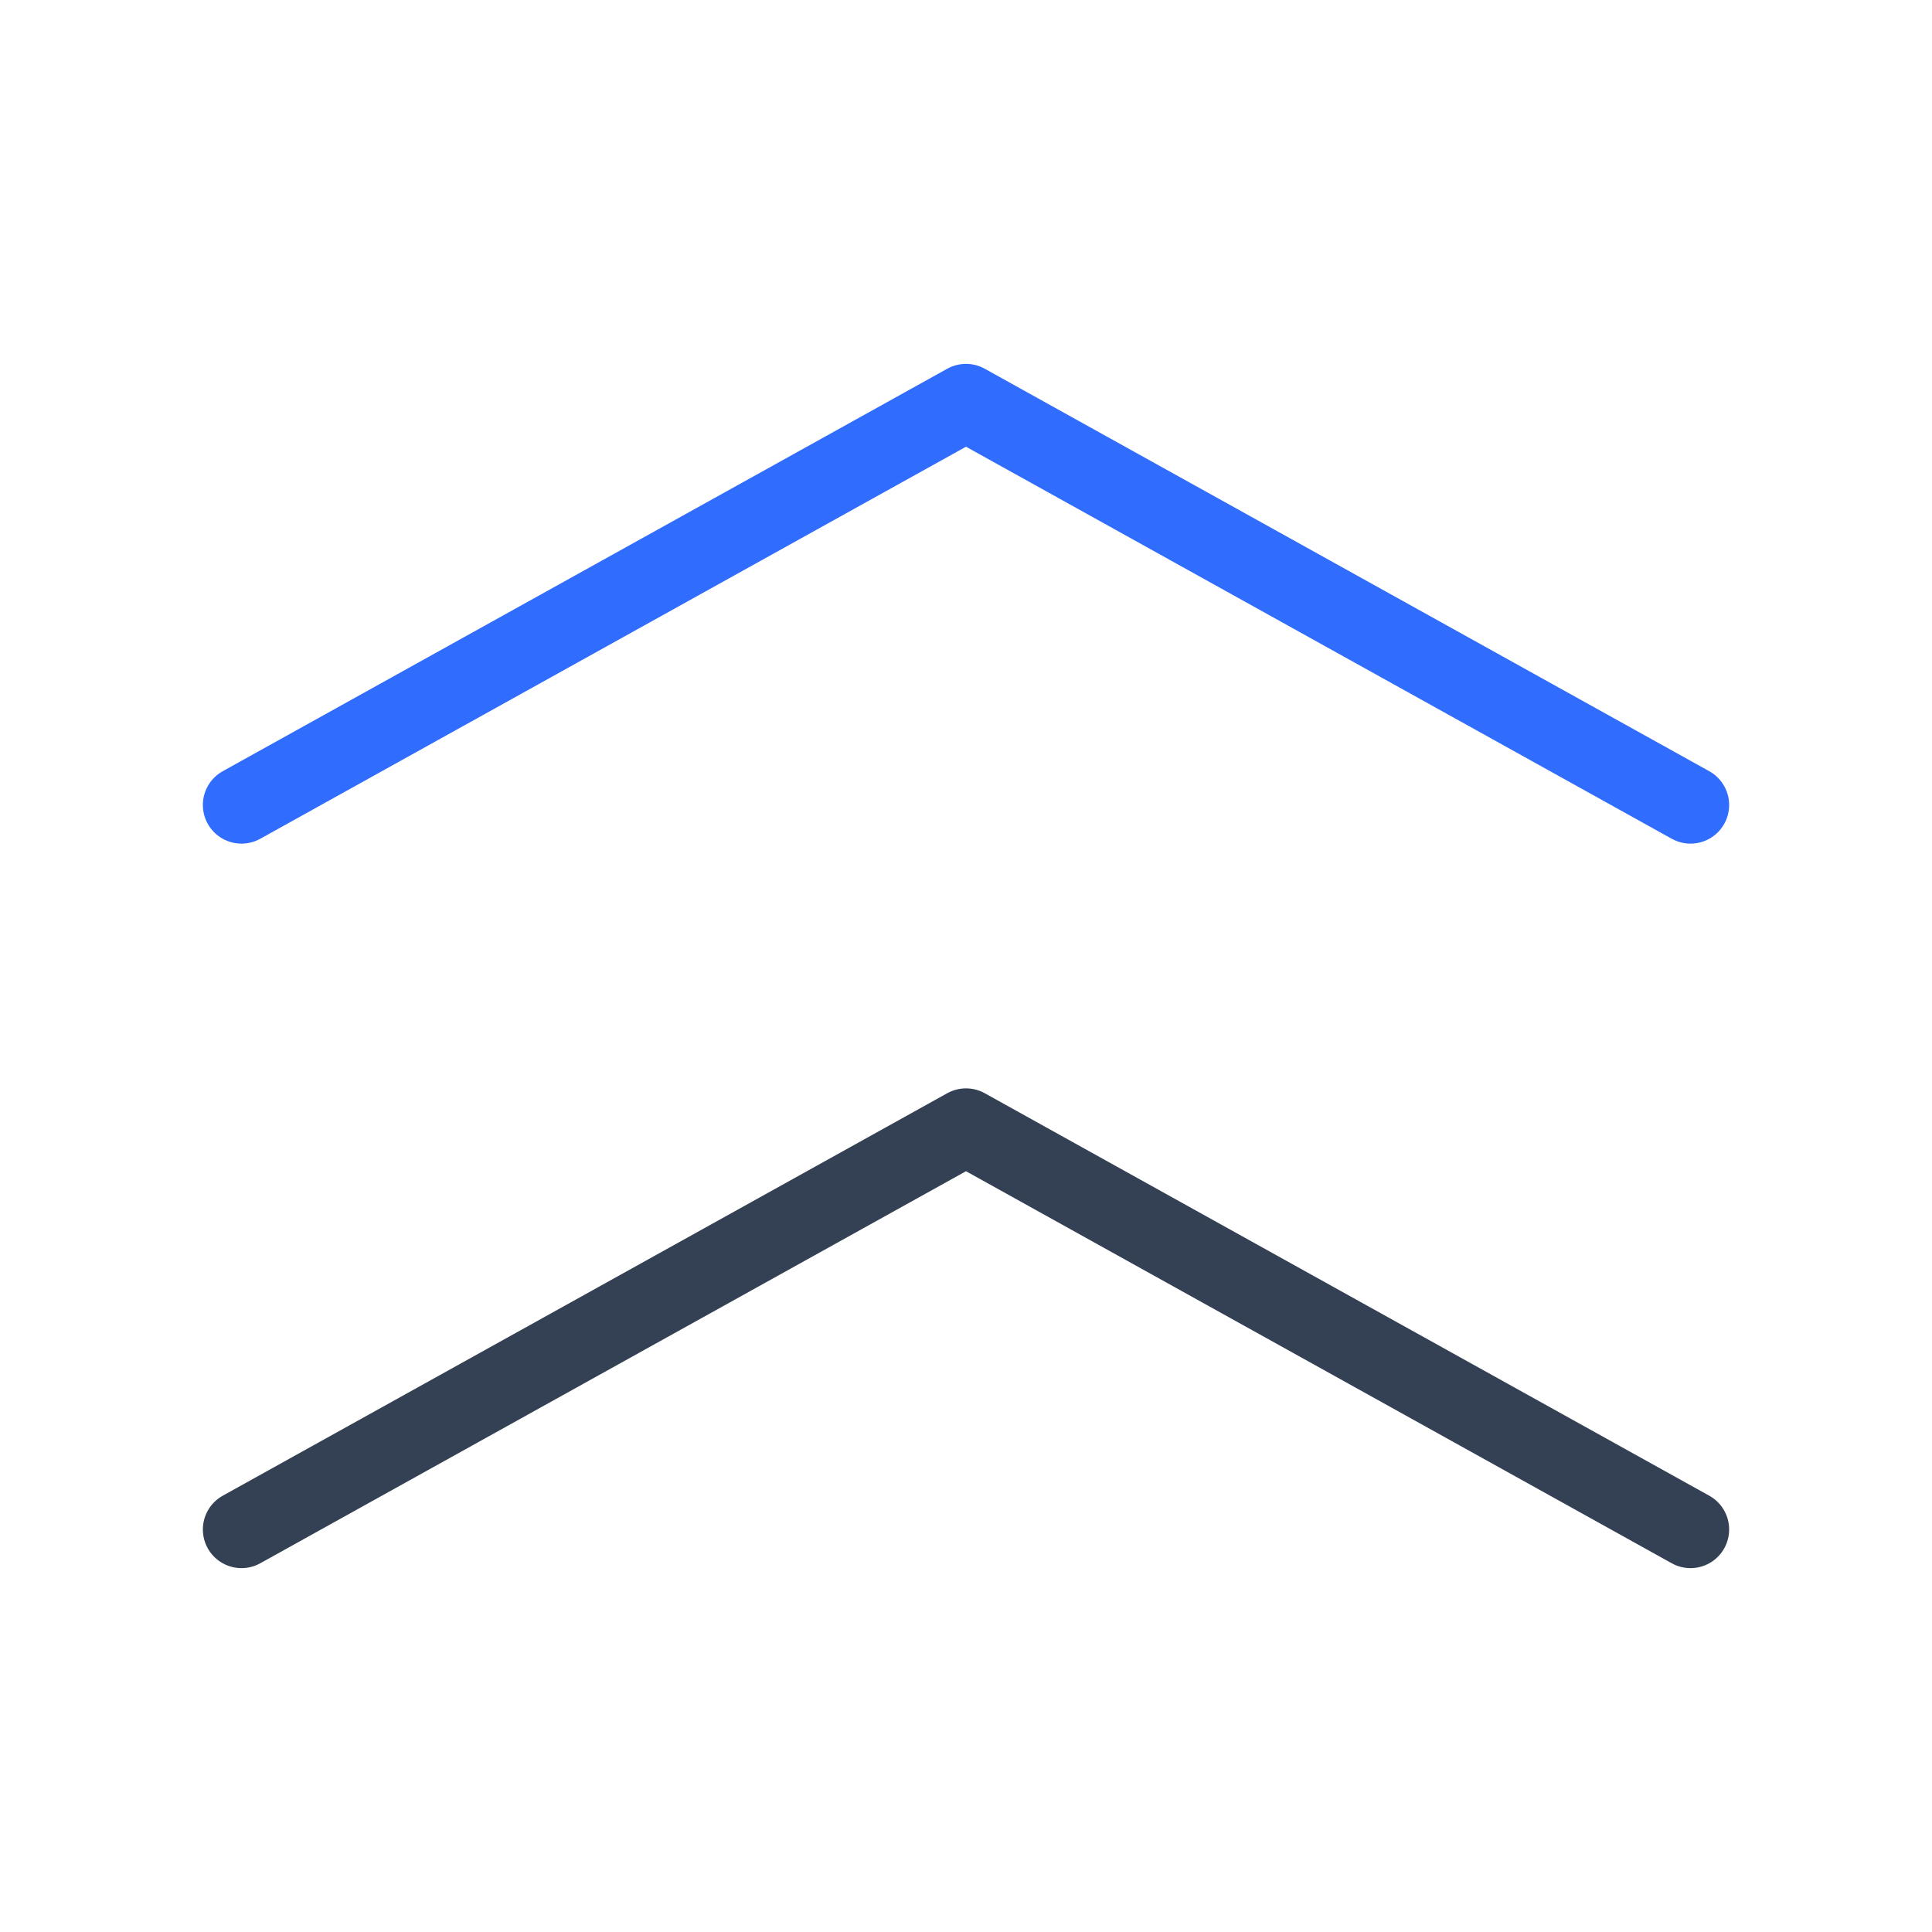 <svg xmlns="http://www.w3.org/2000/svg" width="1em" height="1em" viewBox="0 0 50 50"><g fill="none" stroke-linecap="round" stroke-linejoin="round" stroke-width="2"><path stroke="#344054" d="M43.75 39.583L25 29.167L6.25 39.583"/><path stroke="#306CFE" d="M43.75 20.833L25 10.417L6.25 20.833"/></g></svg>